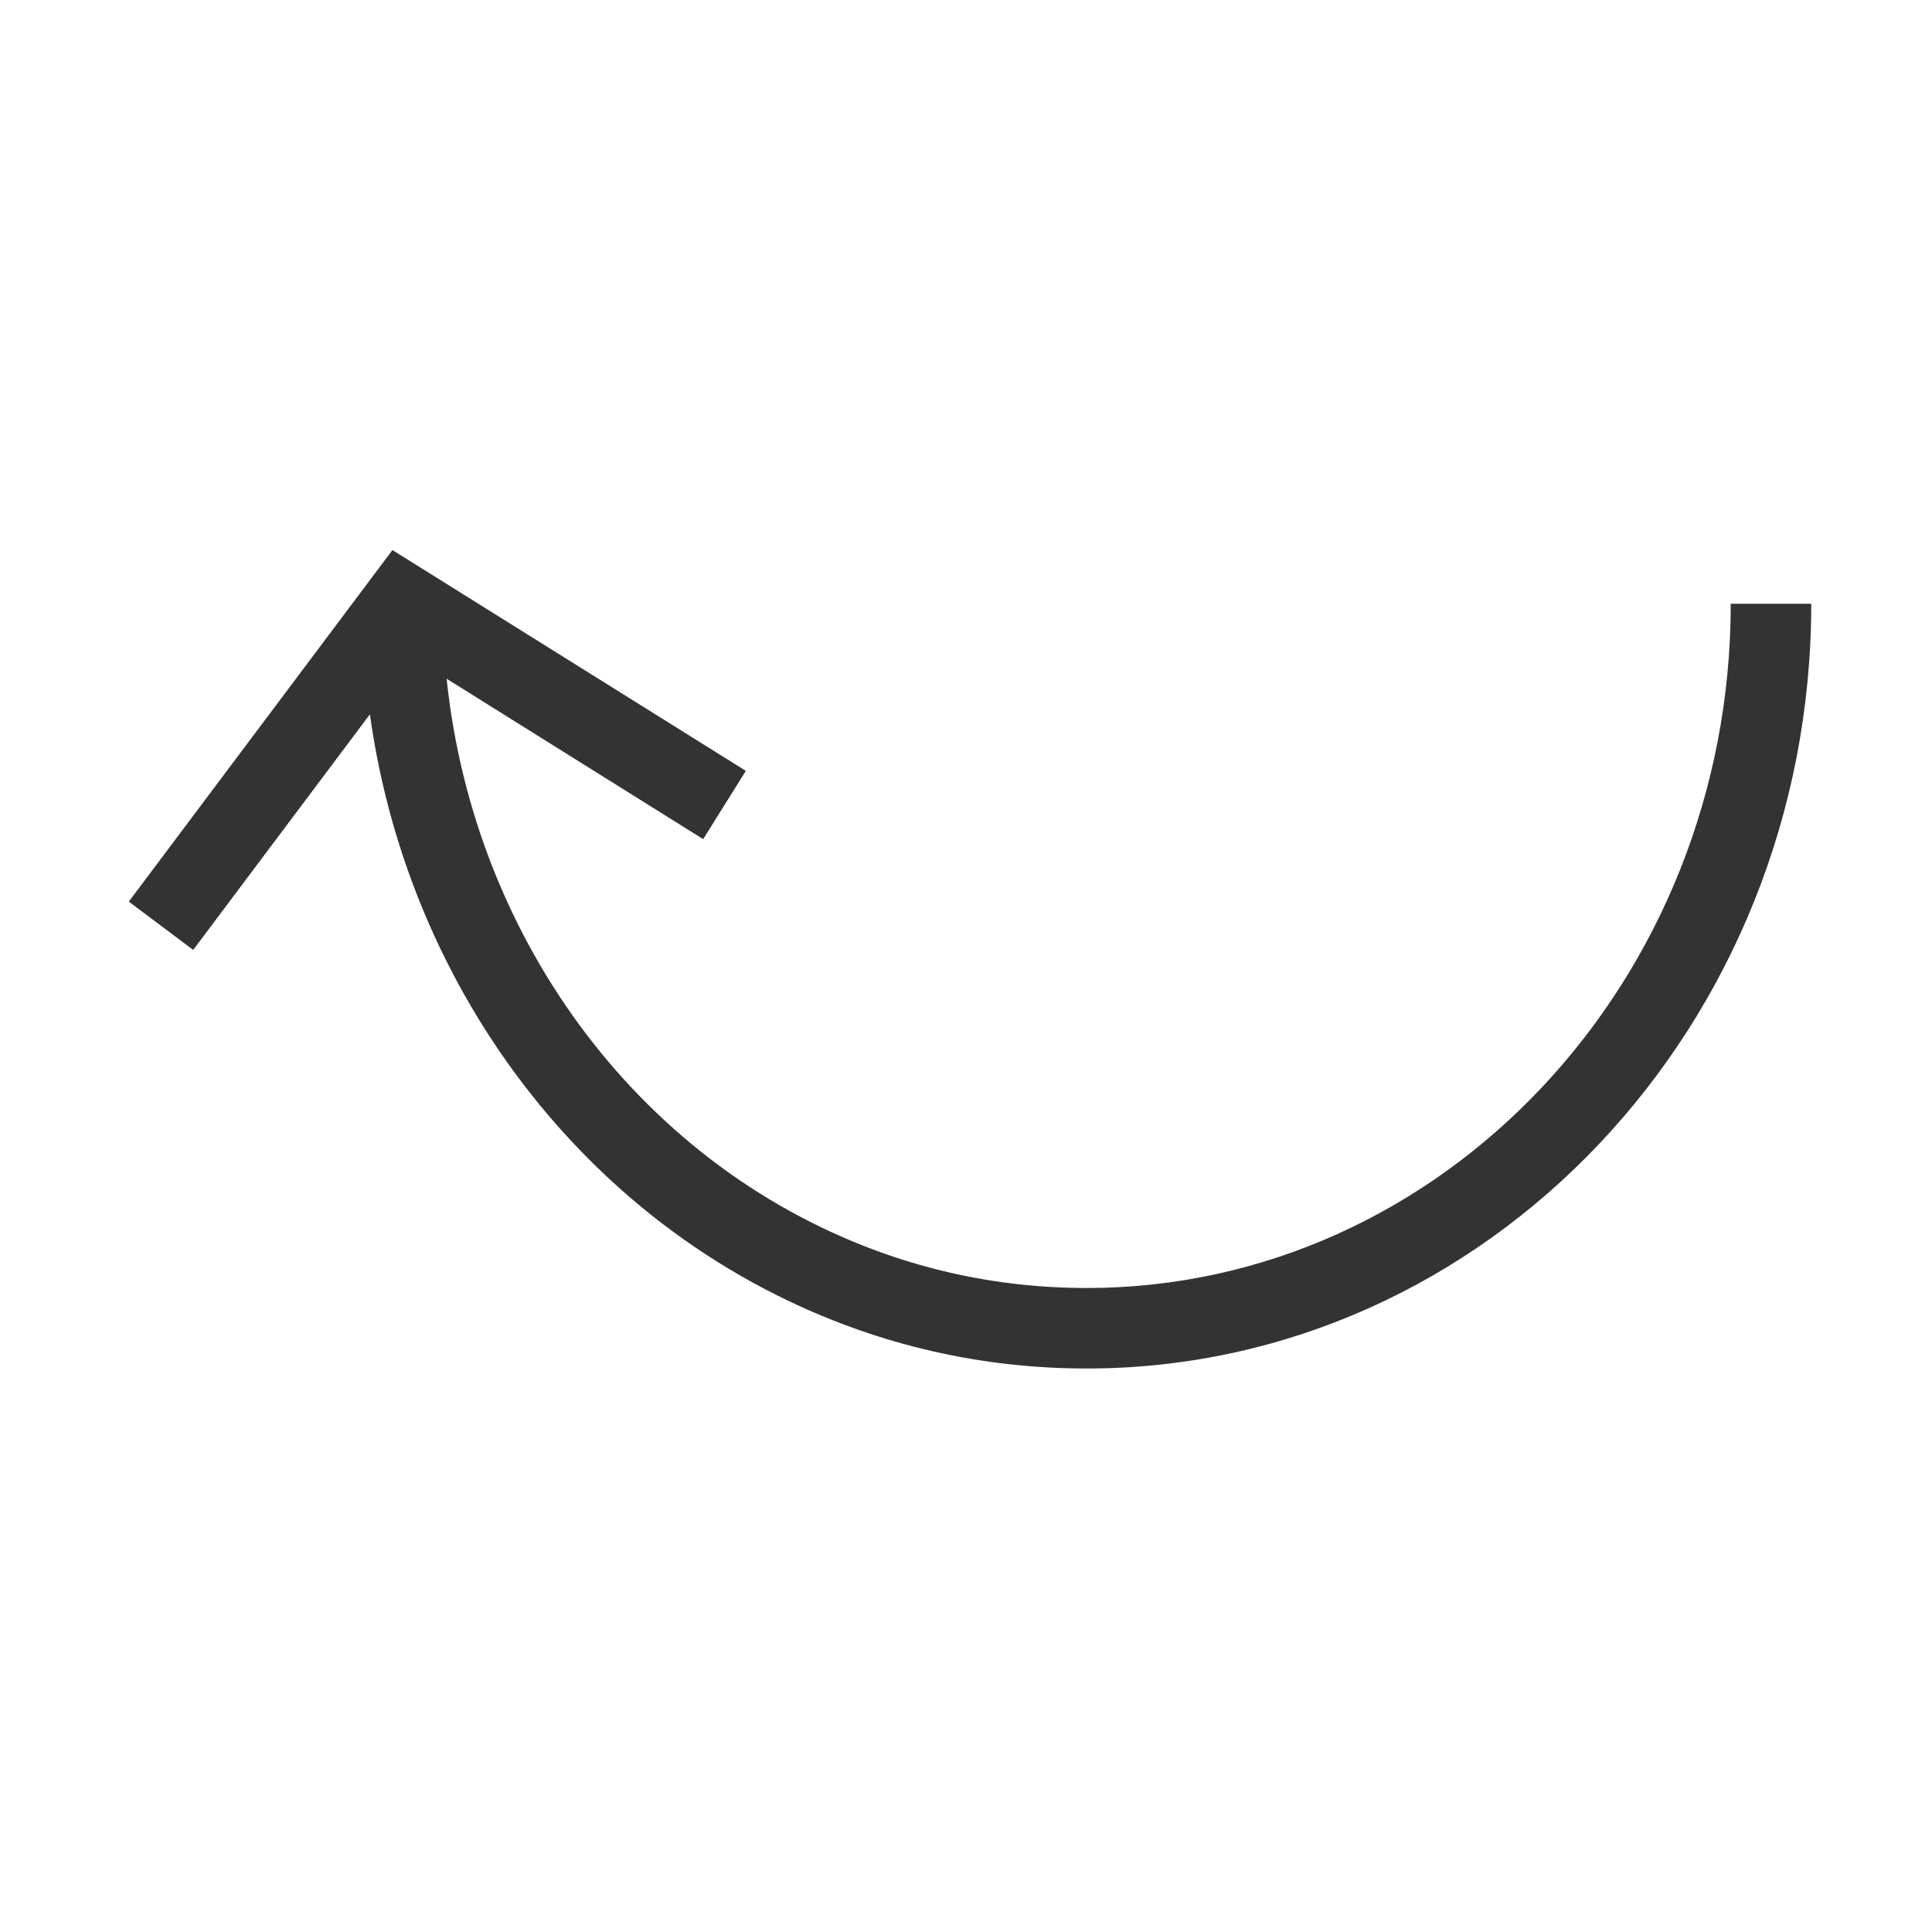 <?xml version="1.0" encoding="iso-8859-1"?>
<svg version="1.1" id="&#x56FE;&#x5C42;_1" xmlns="http://www.w3.org/2000/svg" xmlns:xlink="http://www.w3.org/1999/xlink" x="0px"
	 y="0px" viewBox="0 0 24 24" style="enable-background:new 0 0 24 24;" xml:space="preserve">
<path style="fill:#333333;" d="M13.5,17c-1.296,0-2.546-0.284-3.716-0.845C6.574,14.618,4.5,11.221,4.5,7.5h1
	c0,3.338,1.851,6.381,4.716,7.753C11.25,15.749,12.354,16,13.5,16c4.411,0,8-3.813,8-8.5h1C22.5,12.738,18.463,17,13.5,17z"/>
<polygon style="fill:#333333;" points="2.4,11.8 1.6,11.2 4.875,6.833 9.265,9.576 8.735,10.424 5.125,8.167 "/>
</svg>






